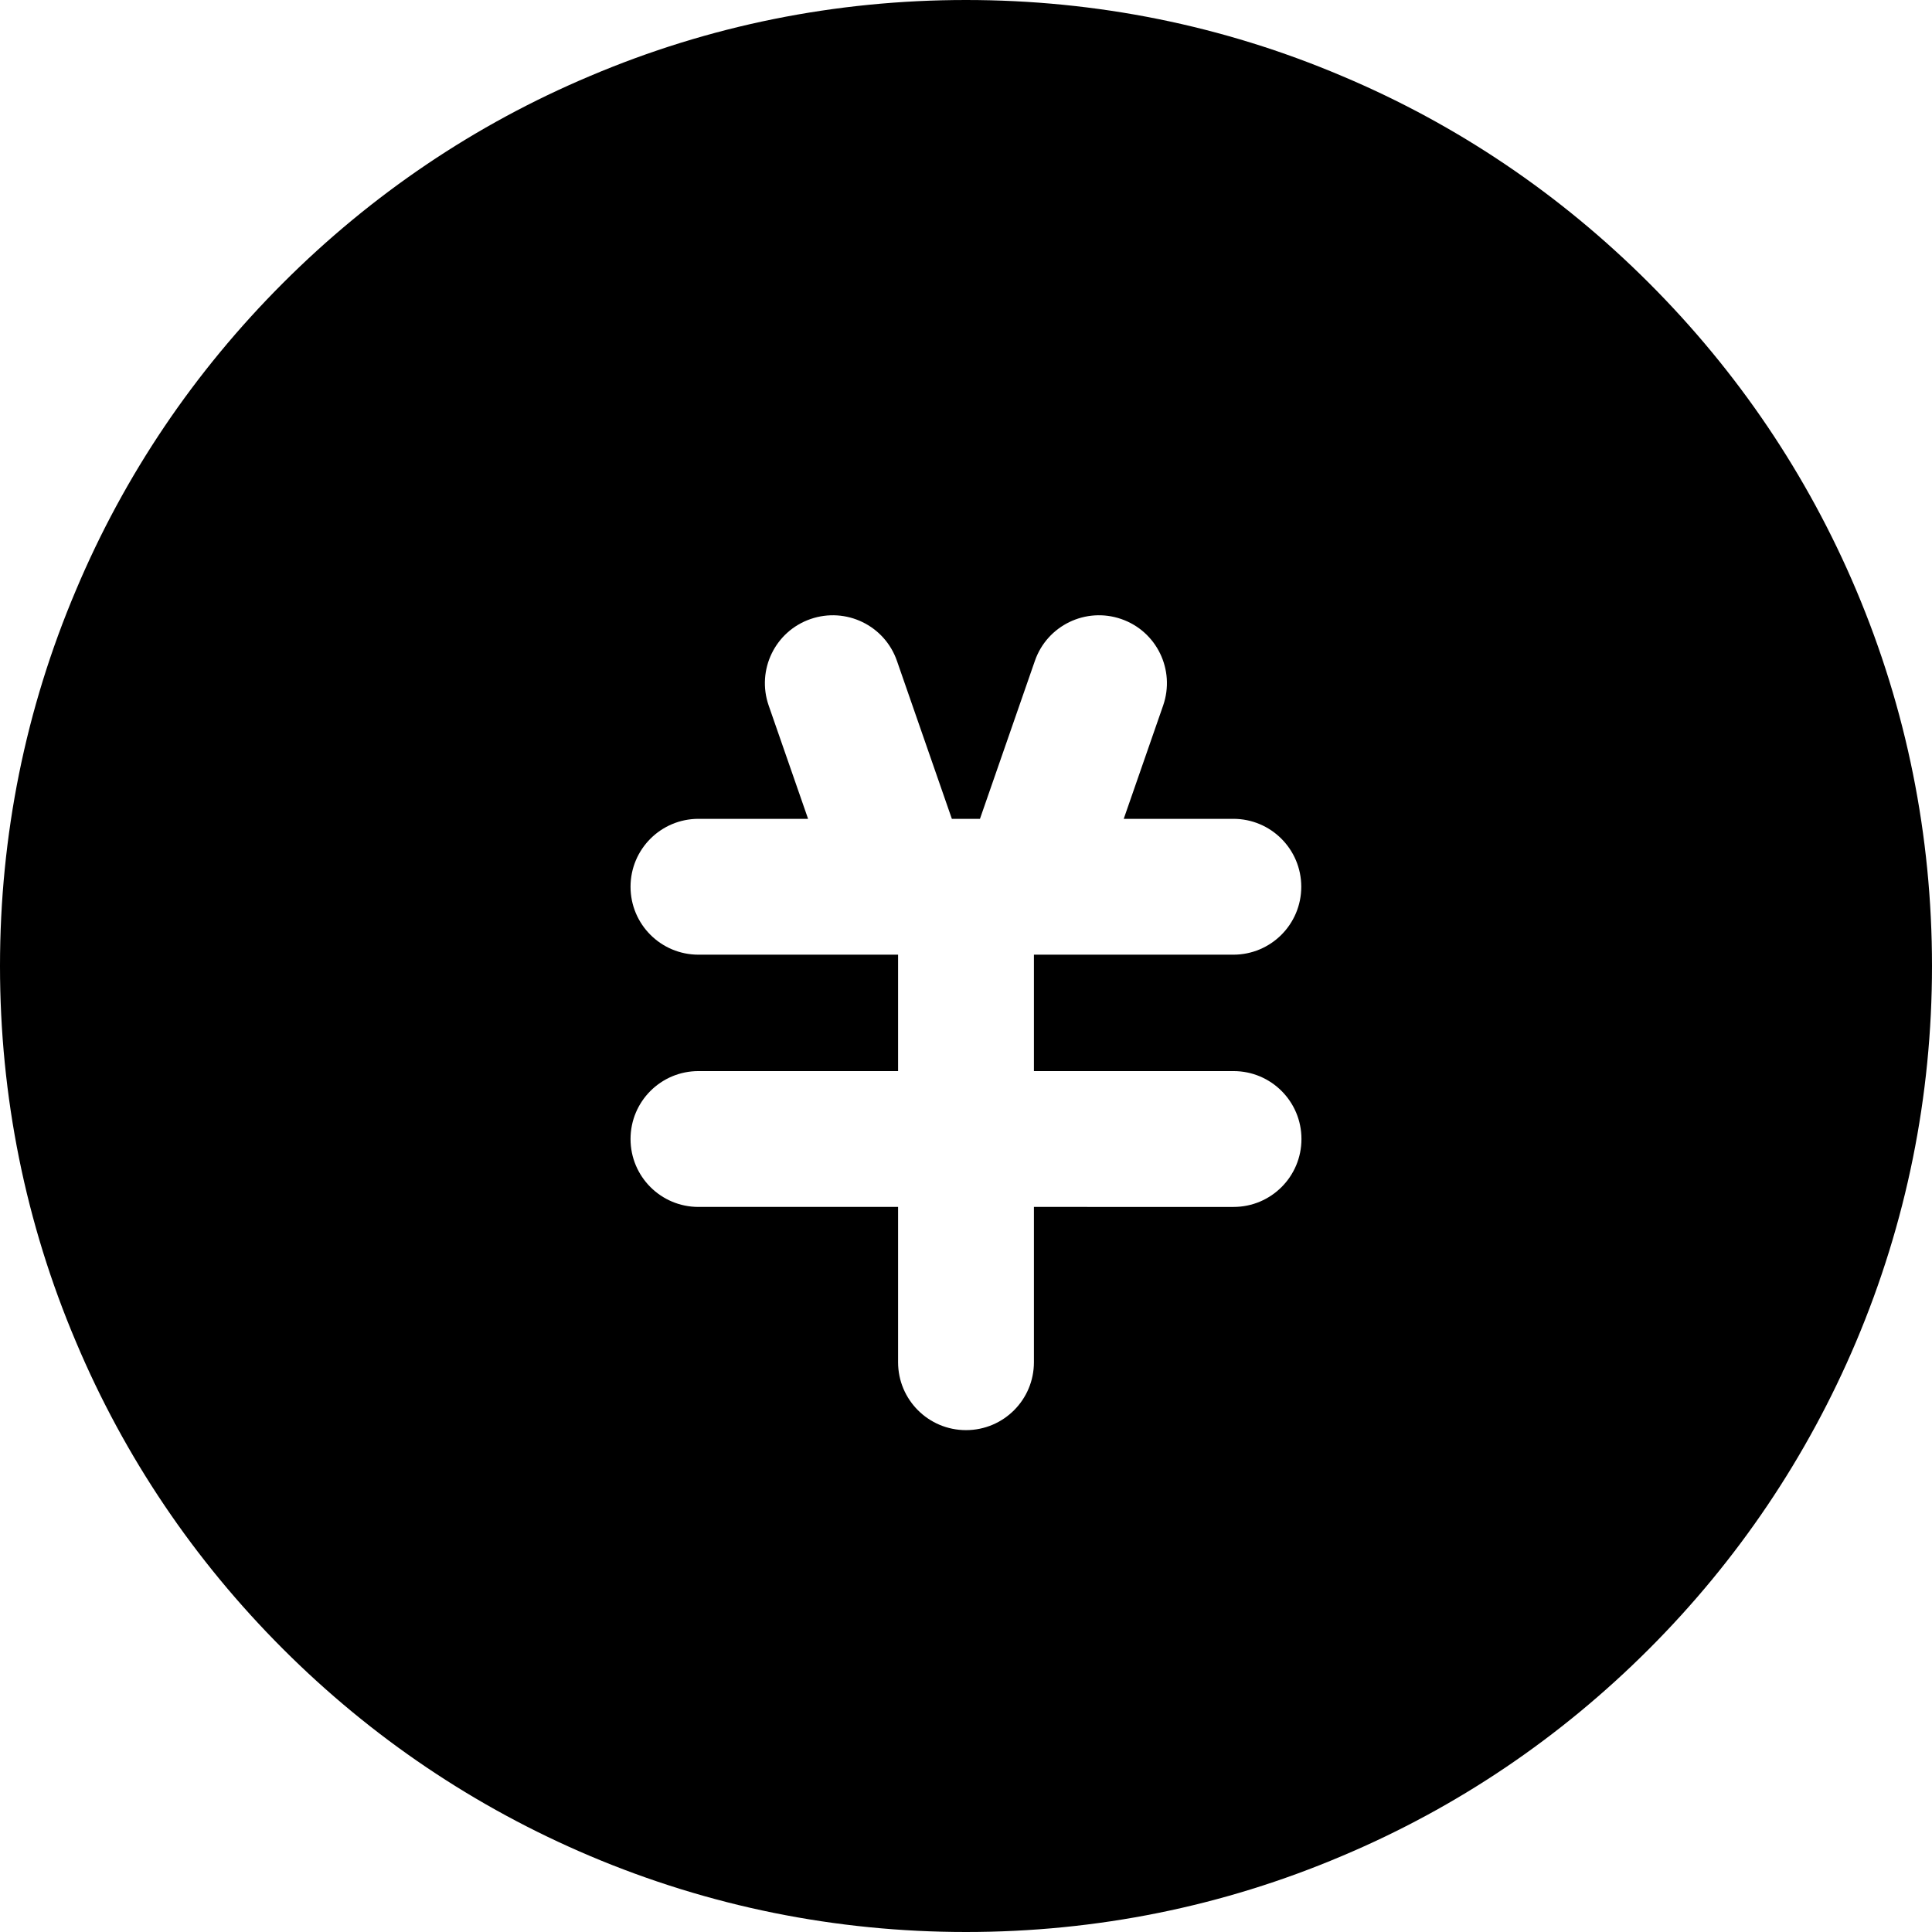<?xml version="1.0" standalone="no"?><!DOCTYPE svg PUBLIC "-//W3C//DTD SVG 1.1//EN" "http://www.w3.org/Graphics/SVG/1.1/DTD/svg11.dtd"><svg t="1523864345089" class="icon" style="" viewBox="0 0 1024 1024" version="1.1" xmlns="http://www.w3.org/2000/svg" p-id="10078" xmlns:xlink="http://www.w3.org/1999/xlink" width="500" height="500"><defs><style type="text/css"></style></defs><path d="M983.8 312.7C958 251.7 921 197 874 150c-47-47-101.7-84-162.7-109.7C648.2 13.5 581.1 0 512 0S375.8 13.5 312.7 40.3C251.7 66 197 103 150 150c-47 47-84 101.7-109.7 162.7C13.5 375.8 0 442.9 0 512s13.5 136.2 40.3 199.3C66 772.3 103 827 150 874c47 47 101.8 83.9 162.7 109.7 63.1 26.7 130.2 40.3 199.3 40.3s136.2-13.5 199.3-40.3C772.3 958 827 921 874 874c47-47 83.9-101.8 109.7-162.7 26.7-63.1 40.3-130.2 40.3-199.3s-13.5-136.2-40.2-199.3z m-330 255c19.9 0 36 16.1 36 36s-16.1 36-36 36H548V722c0 19.9-16.1 36-36 36s-36-16.1-36-36v-82.3H370.2c-19.9 0-36-16.1-36-36s16.1-36 36-36H476V506H370.2c-19.9 0-36-16.1-36-36s16.1-36 36-36h58.1l-20.9-60.1c-6.5-18.8 3.4-39.3 22.2-45.8s39.3 3.4 45.8 22.2l29.1 83.7h14.9l29.1-83.7c6.5-18.8 27-28.7 45.8-22.2 18.8 6.5 28.7 27 22.2 45.8L595.6 434h58.1c19.9 0 36 16.1 36 36s-16.1 36-36 36H548v61.7h105.8z" p-id="10079"></path></svg>